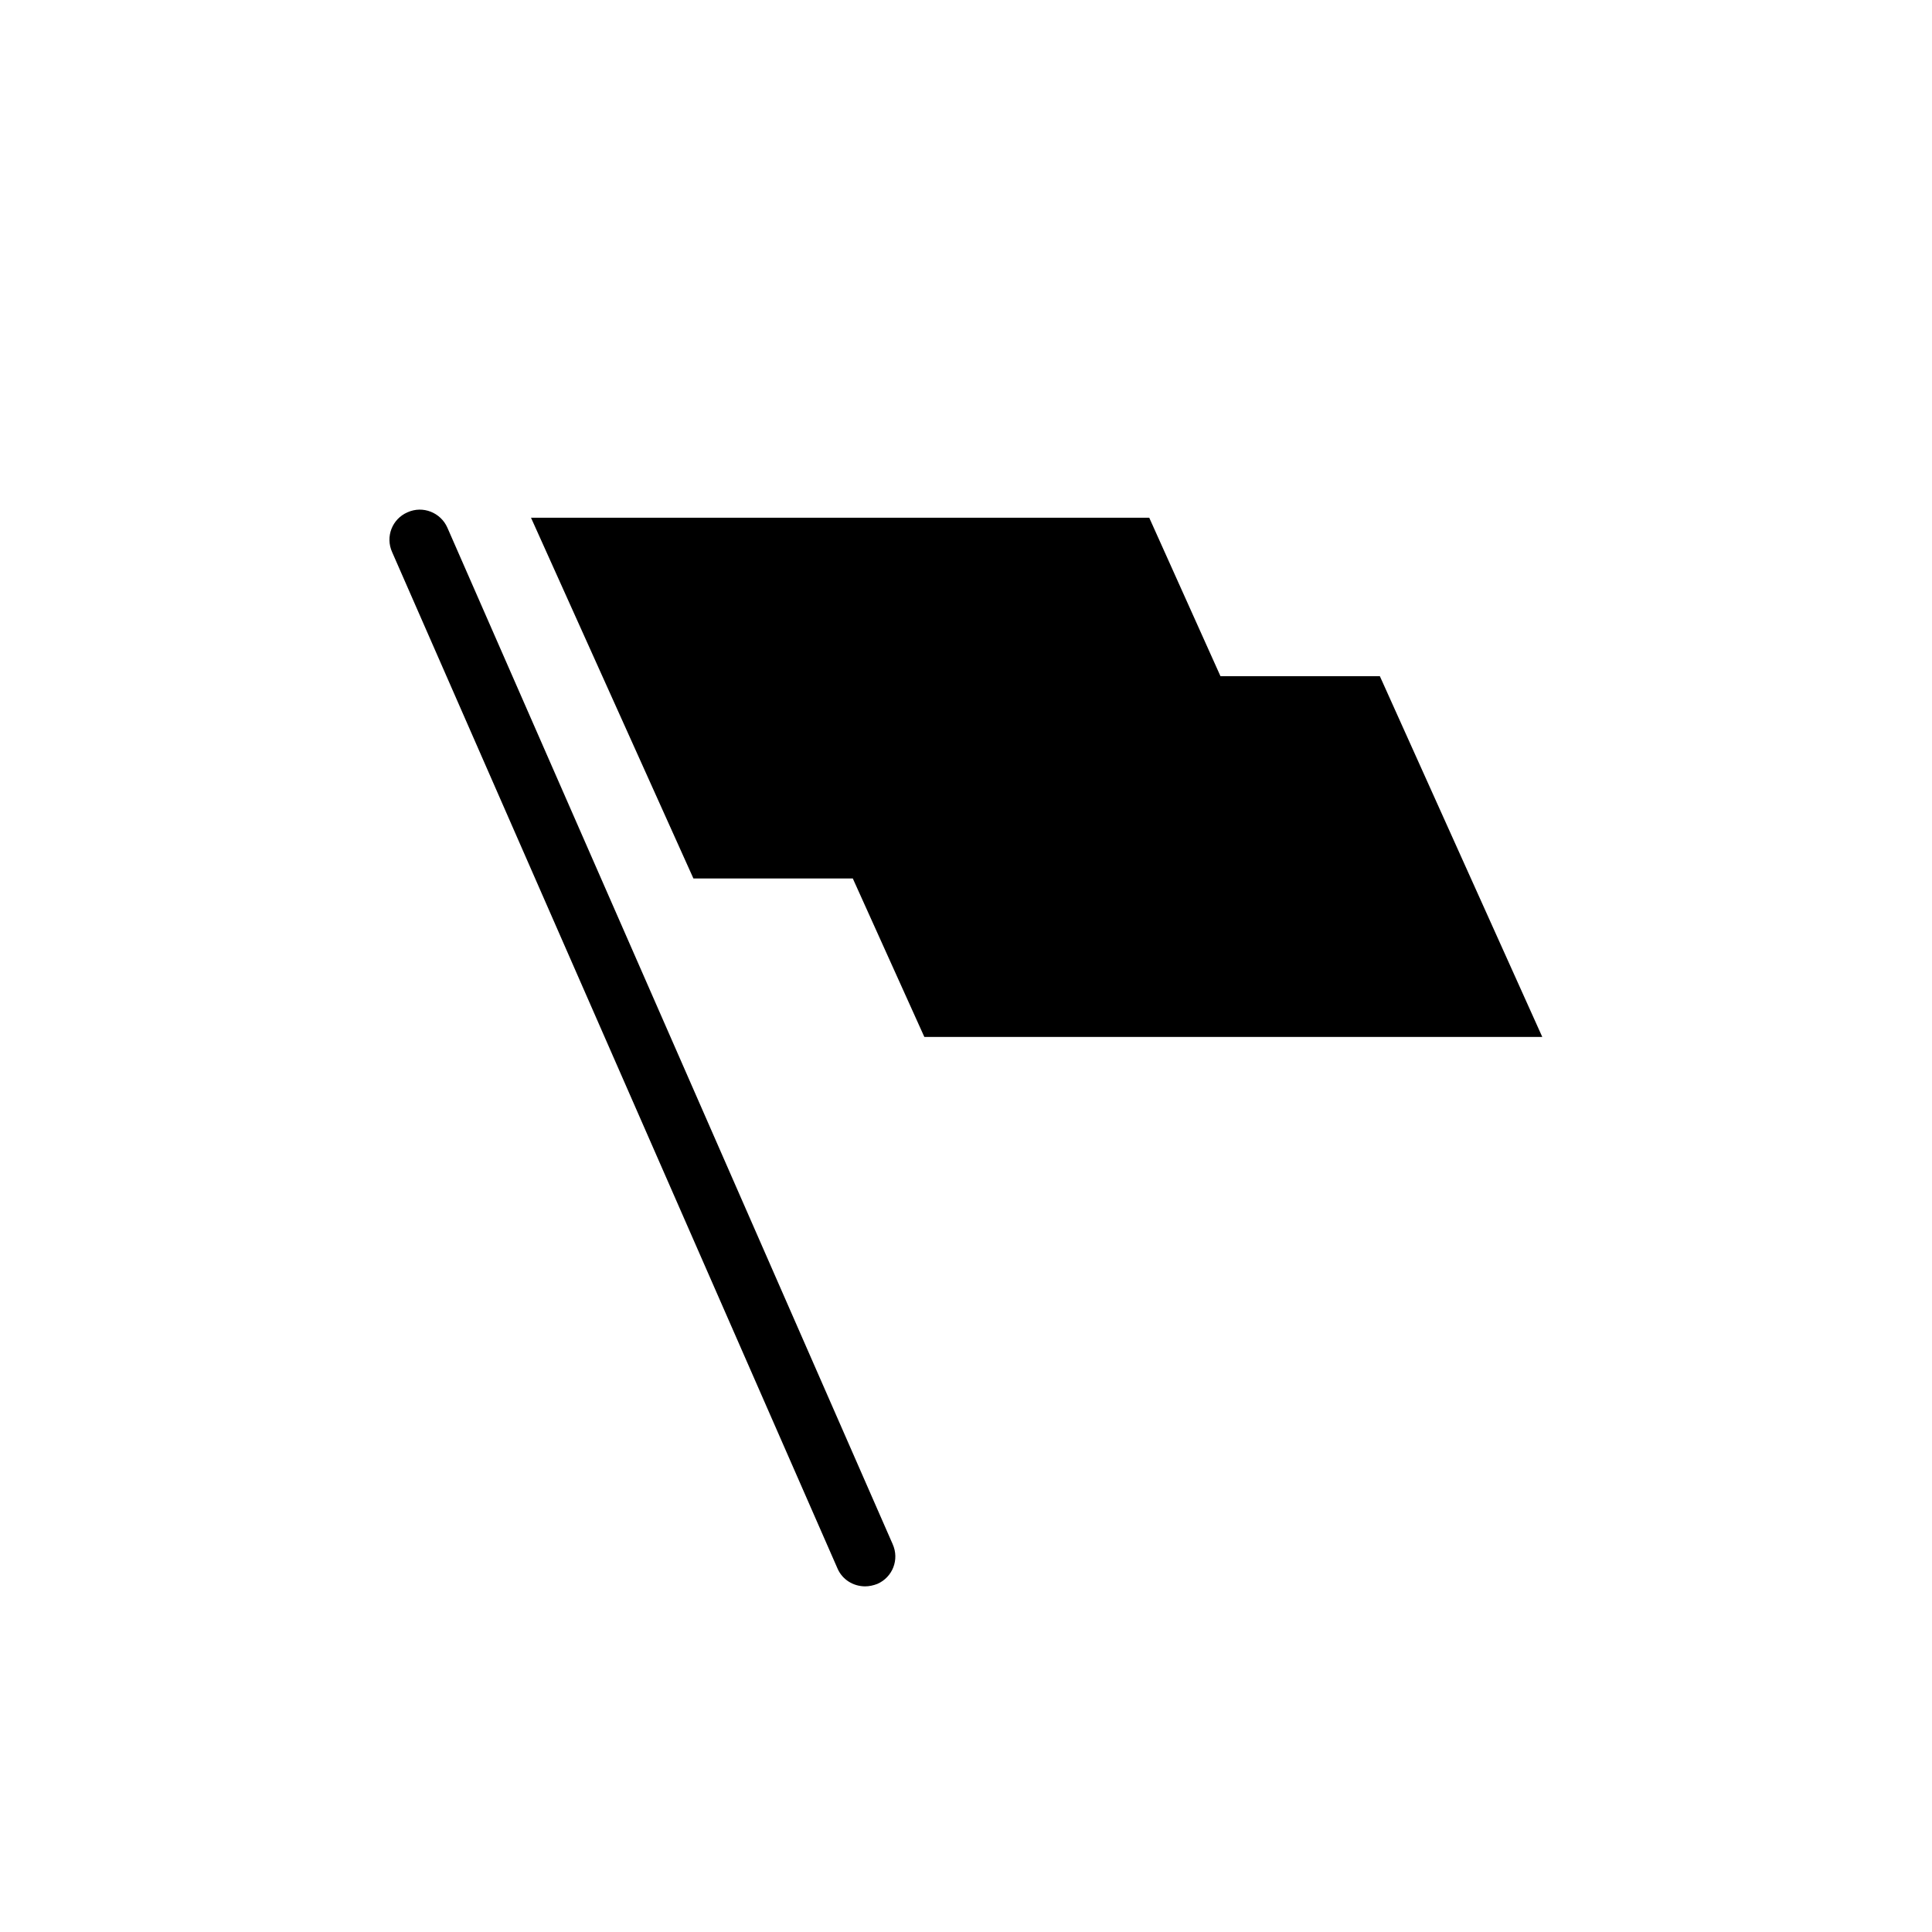<svg xmlns="http://www.w3.org/2000/svg" aria-hidden="true" focusable="false" viewBox="0 0 64 64">
  <path d="M14.82,17.48c-.22-.5-.81-.74-1.32-.51-.51,.22-.74,.81-.51,1.32l14.75,33.66c.16,.38,.53,.6,.92,.6,.13,0,.27-.03,.4-.08,.51-.22,.74-.81,.51-1.32L14.82,17.48Z"/>
  <polygon points="45.71 22.4 40.43 22.4 38.07 17.15 17.59 17.15 22.97 29.1 28.25 29.1 30.62 34.35 51.09 34.35 45.71 22.4"/>
</svg>